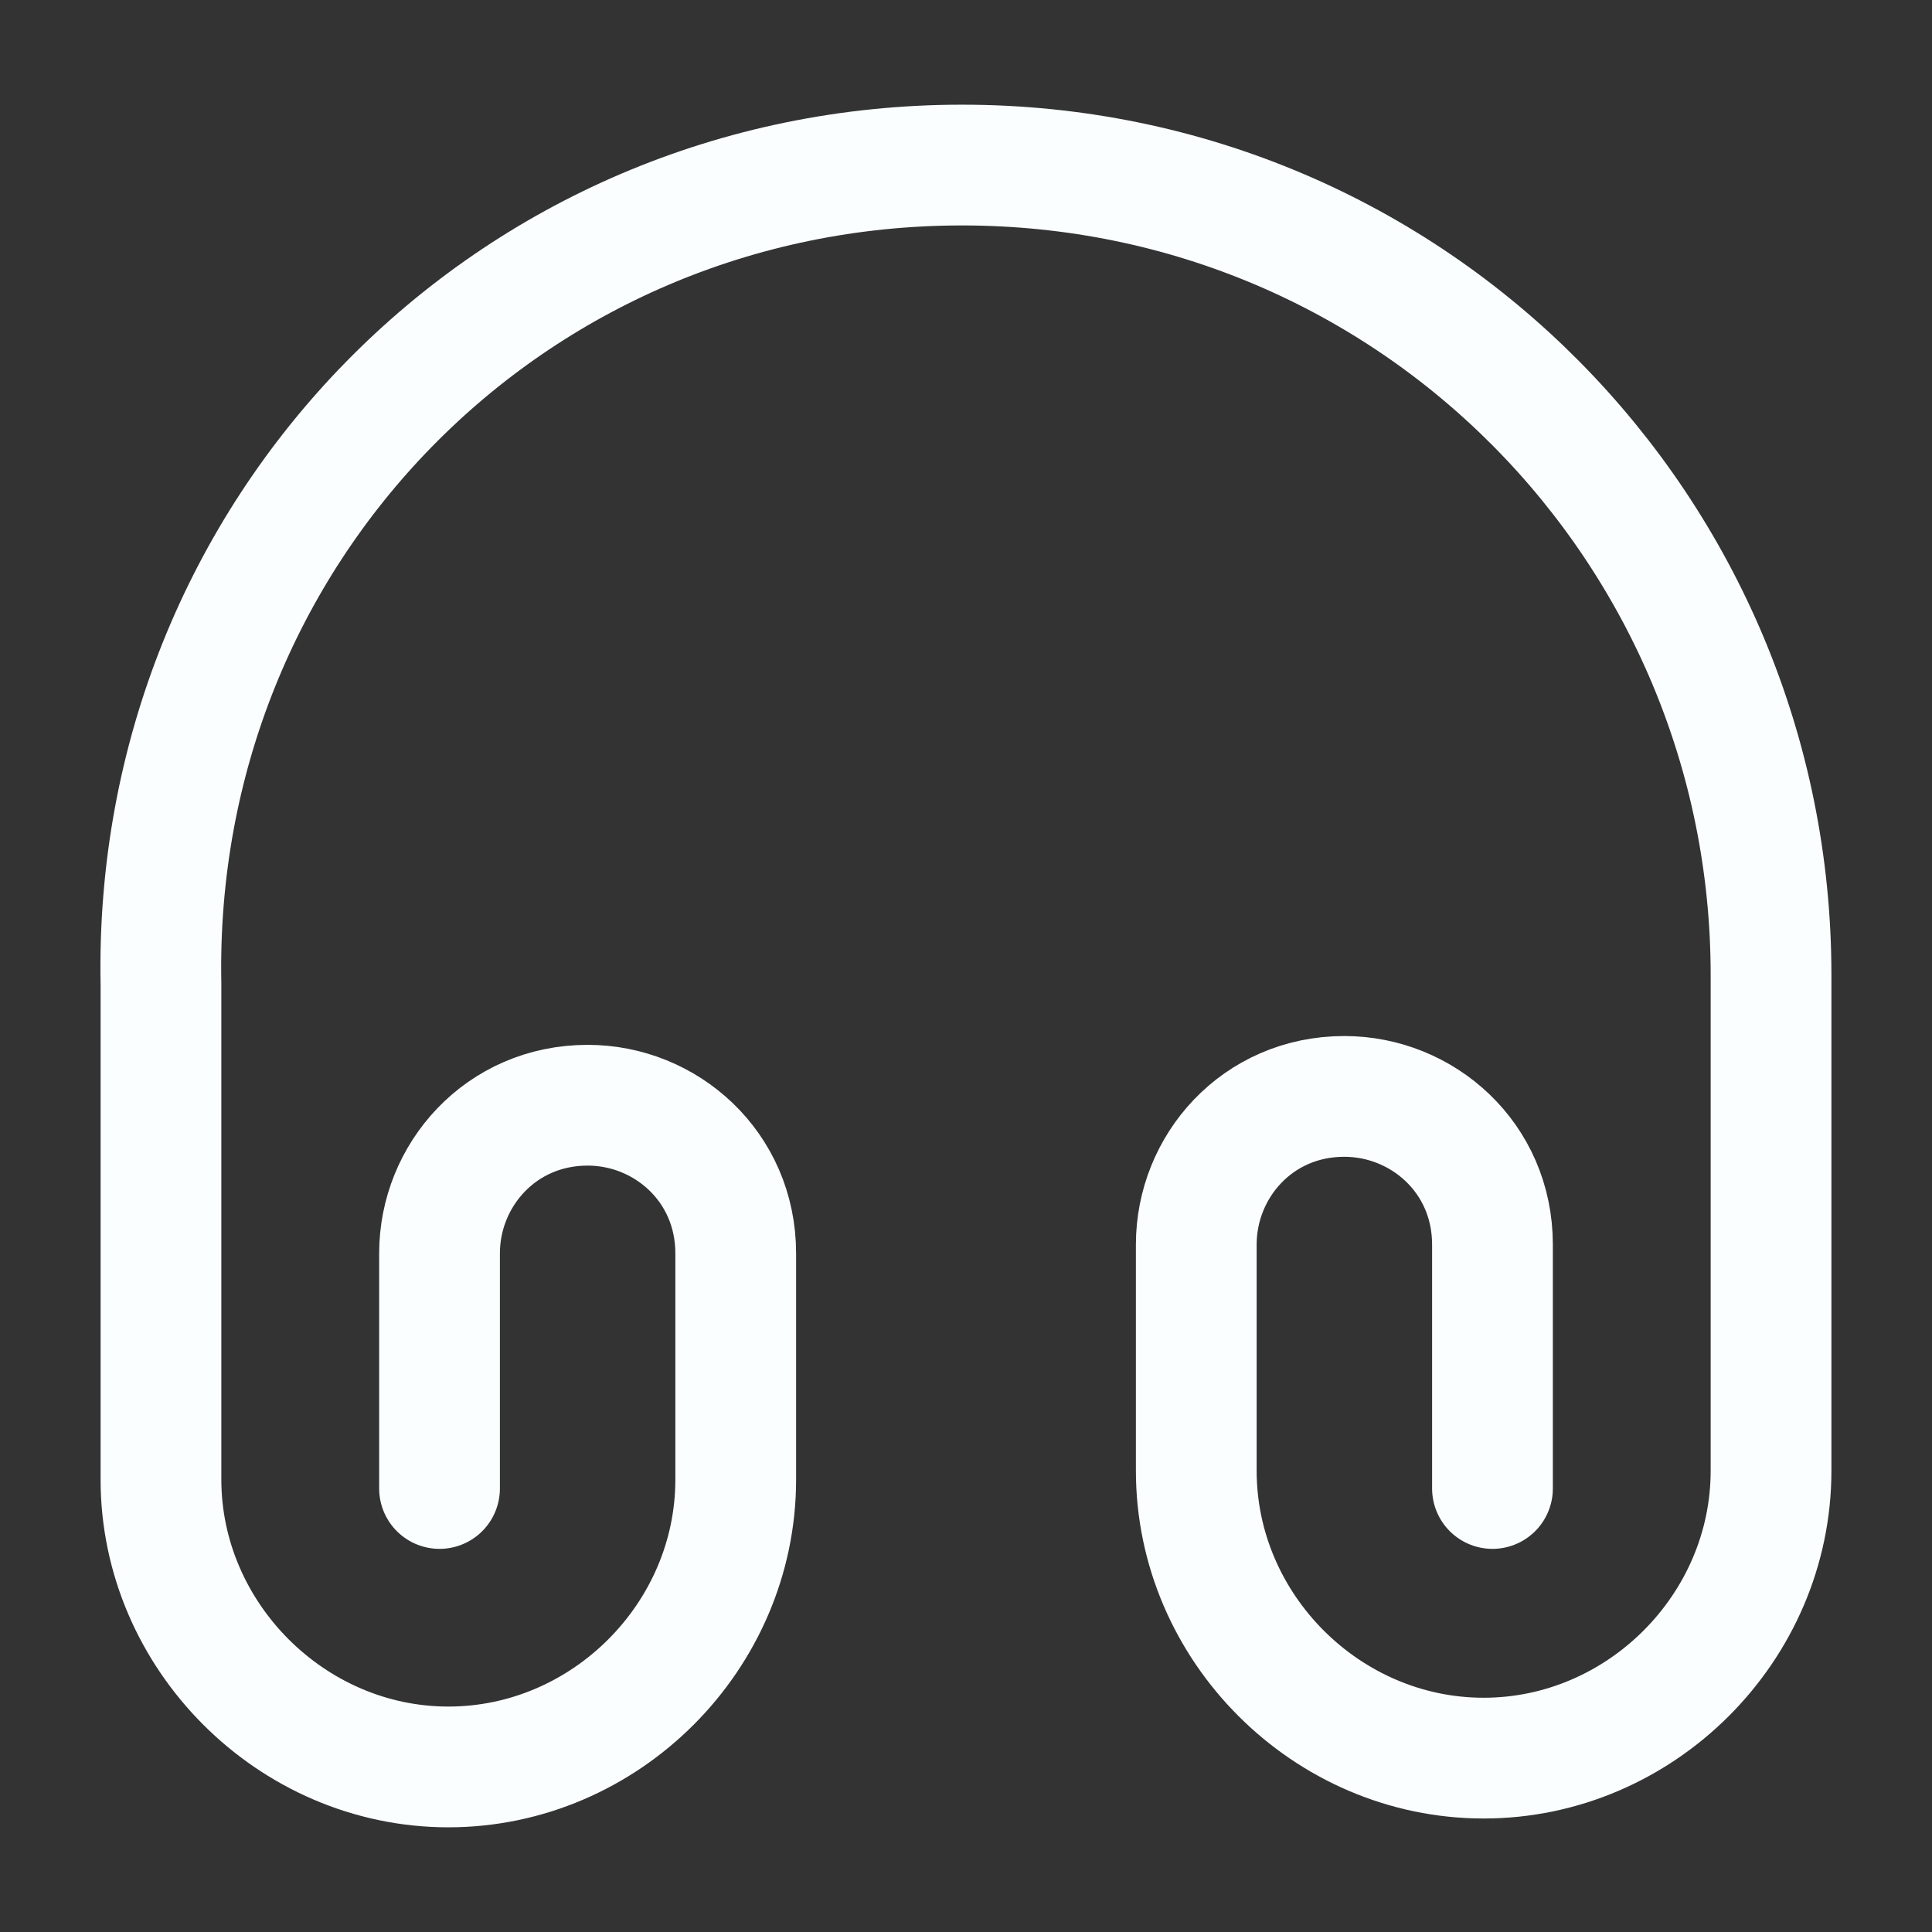 <svg width="16" height="16" viewBox="0 0 16 16" fill="none" xmlns="http://www.w3.org/2000/svg">
<rect x="0" y="0" width="16" height="16" fill="#333333" stroke="none"/>
<path d="M3.64 12.327V10.38C3.64 9.733 4.147 9.153 4.867 9.153C5.513 9.153 6.093 9.66 6.093 10.38V12.253C6.093 13.553 5.013 14.633 3.713 14.633C2.413 14.633 1.333 13.547 1.333 12.253V8.147C1.26 4.4 4.22 1.367 7.967 1.367C11.713 1.367 14.667 4.4 14.667 8.073V12.18C14.667 13.48 13.587 14.56 12.287 14.56C10.987 14.56 9.907 13.48 9.907 12.18V10.307C9.907 9.66 10.413 9.08 11.133 9.08C11.78 9.08 12.36 9.587 12.36 10.307V12.327" stroke="#FAFEFF" stroke-linecap="round" stroke-linejoin="round"/>
</svg>
